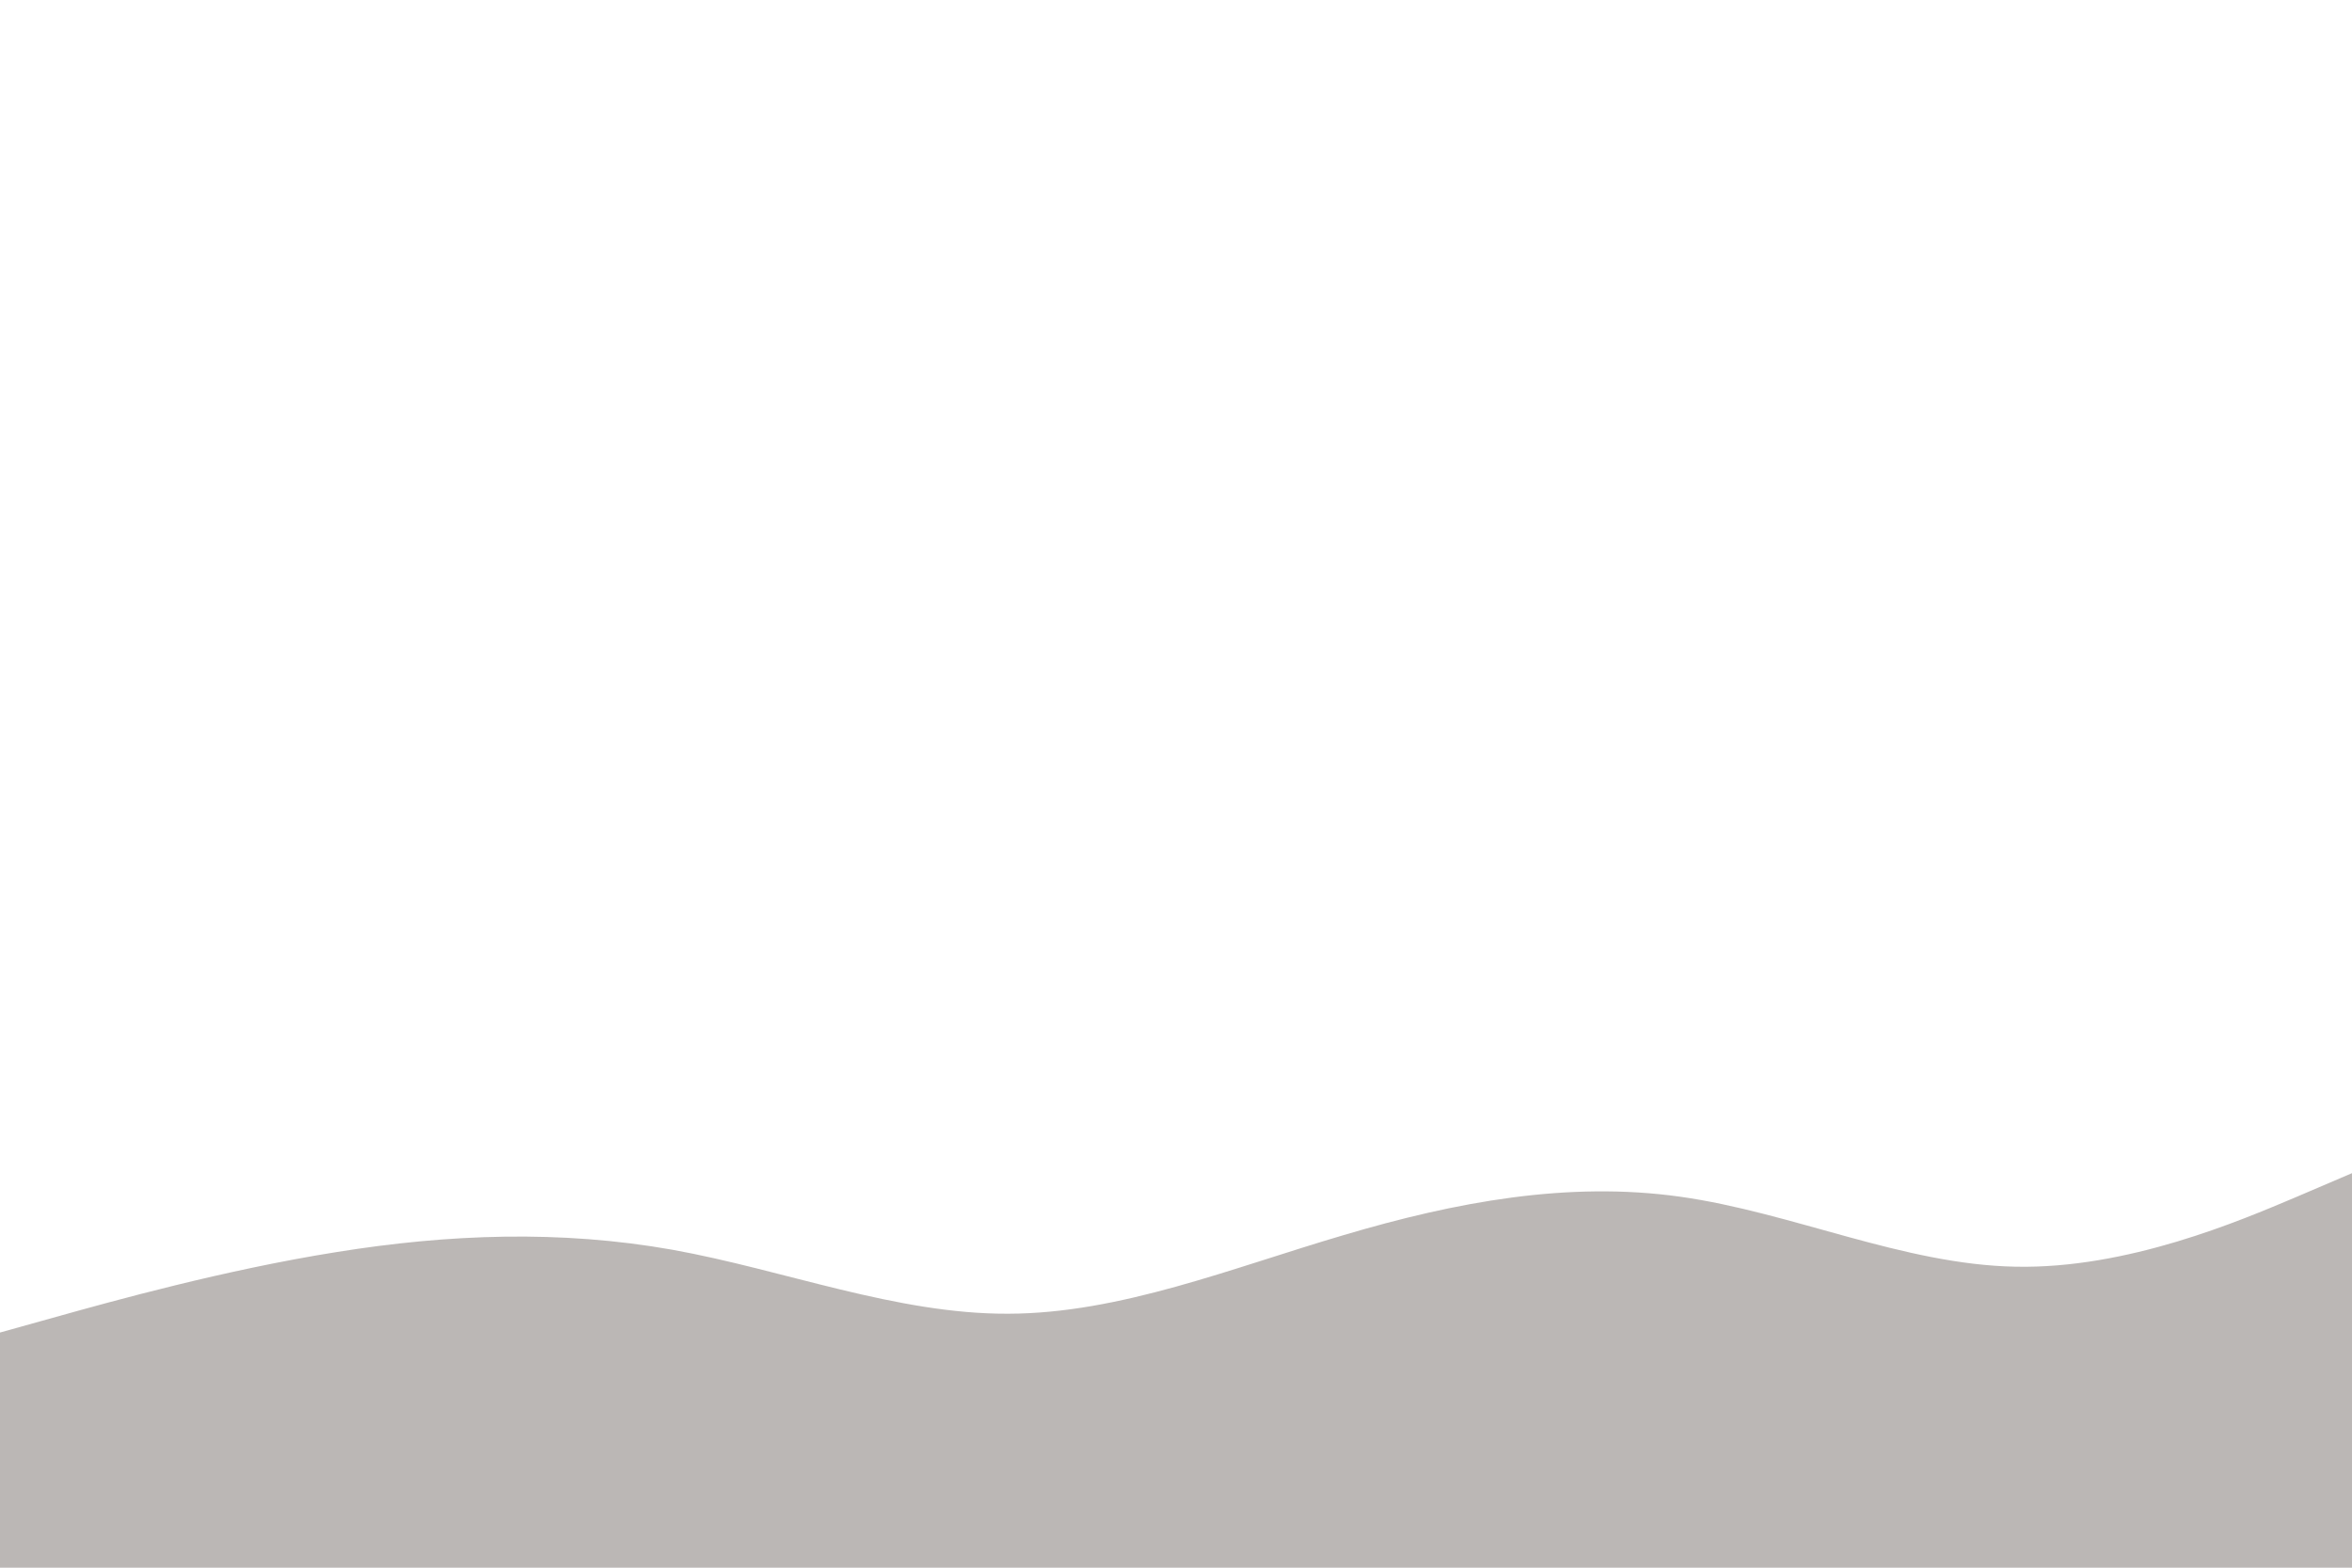 <svg id="visual" viewBox="0 0 900 600" width="900" height="600" xmlns="http://www.w3.org/2000/svg" xmlns:xlink="http://www.w3.org/1999/xlink" version="1.1"><path d="M0 510L21.5 504C43 498 86 486 128.8 479.2C171.7 472.3 214.3 470.7 257.2 478.3C300 486 343 503 385.8 502.8C428.7 502.7 471.3 485.3 514.2 472.7C557 460 600 452 642.8 458C685.7 464 728.3 484 771.2 484.8C814 485.7 857 467.3 878.5 458.2L900 449L900 601L878.5 601C857 601 814 601 771.2 601C728.3 601 685.7 601 642.8 601C600 601 557 601 514.2 601C471.3 601 428.7 601 385.8 601C343 601 300 601 257.2 601C214.3 601 171.7 601 128.8 601C86 601 43 601 21.5 601L0 601Z" fill="#78716c" fill-opacity="0.5" stroke-linecap="round" stroke-linejoin="miter"></path></svg>